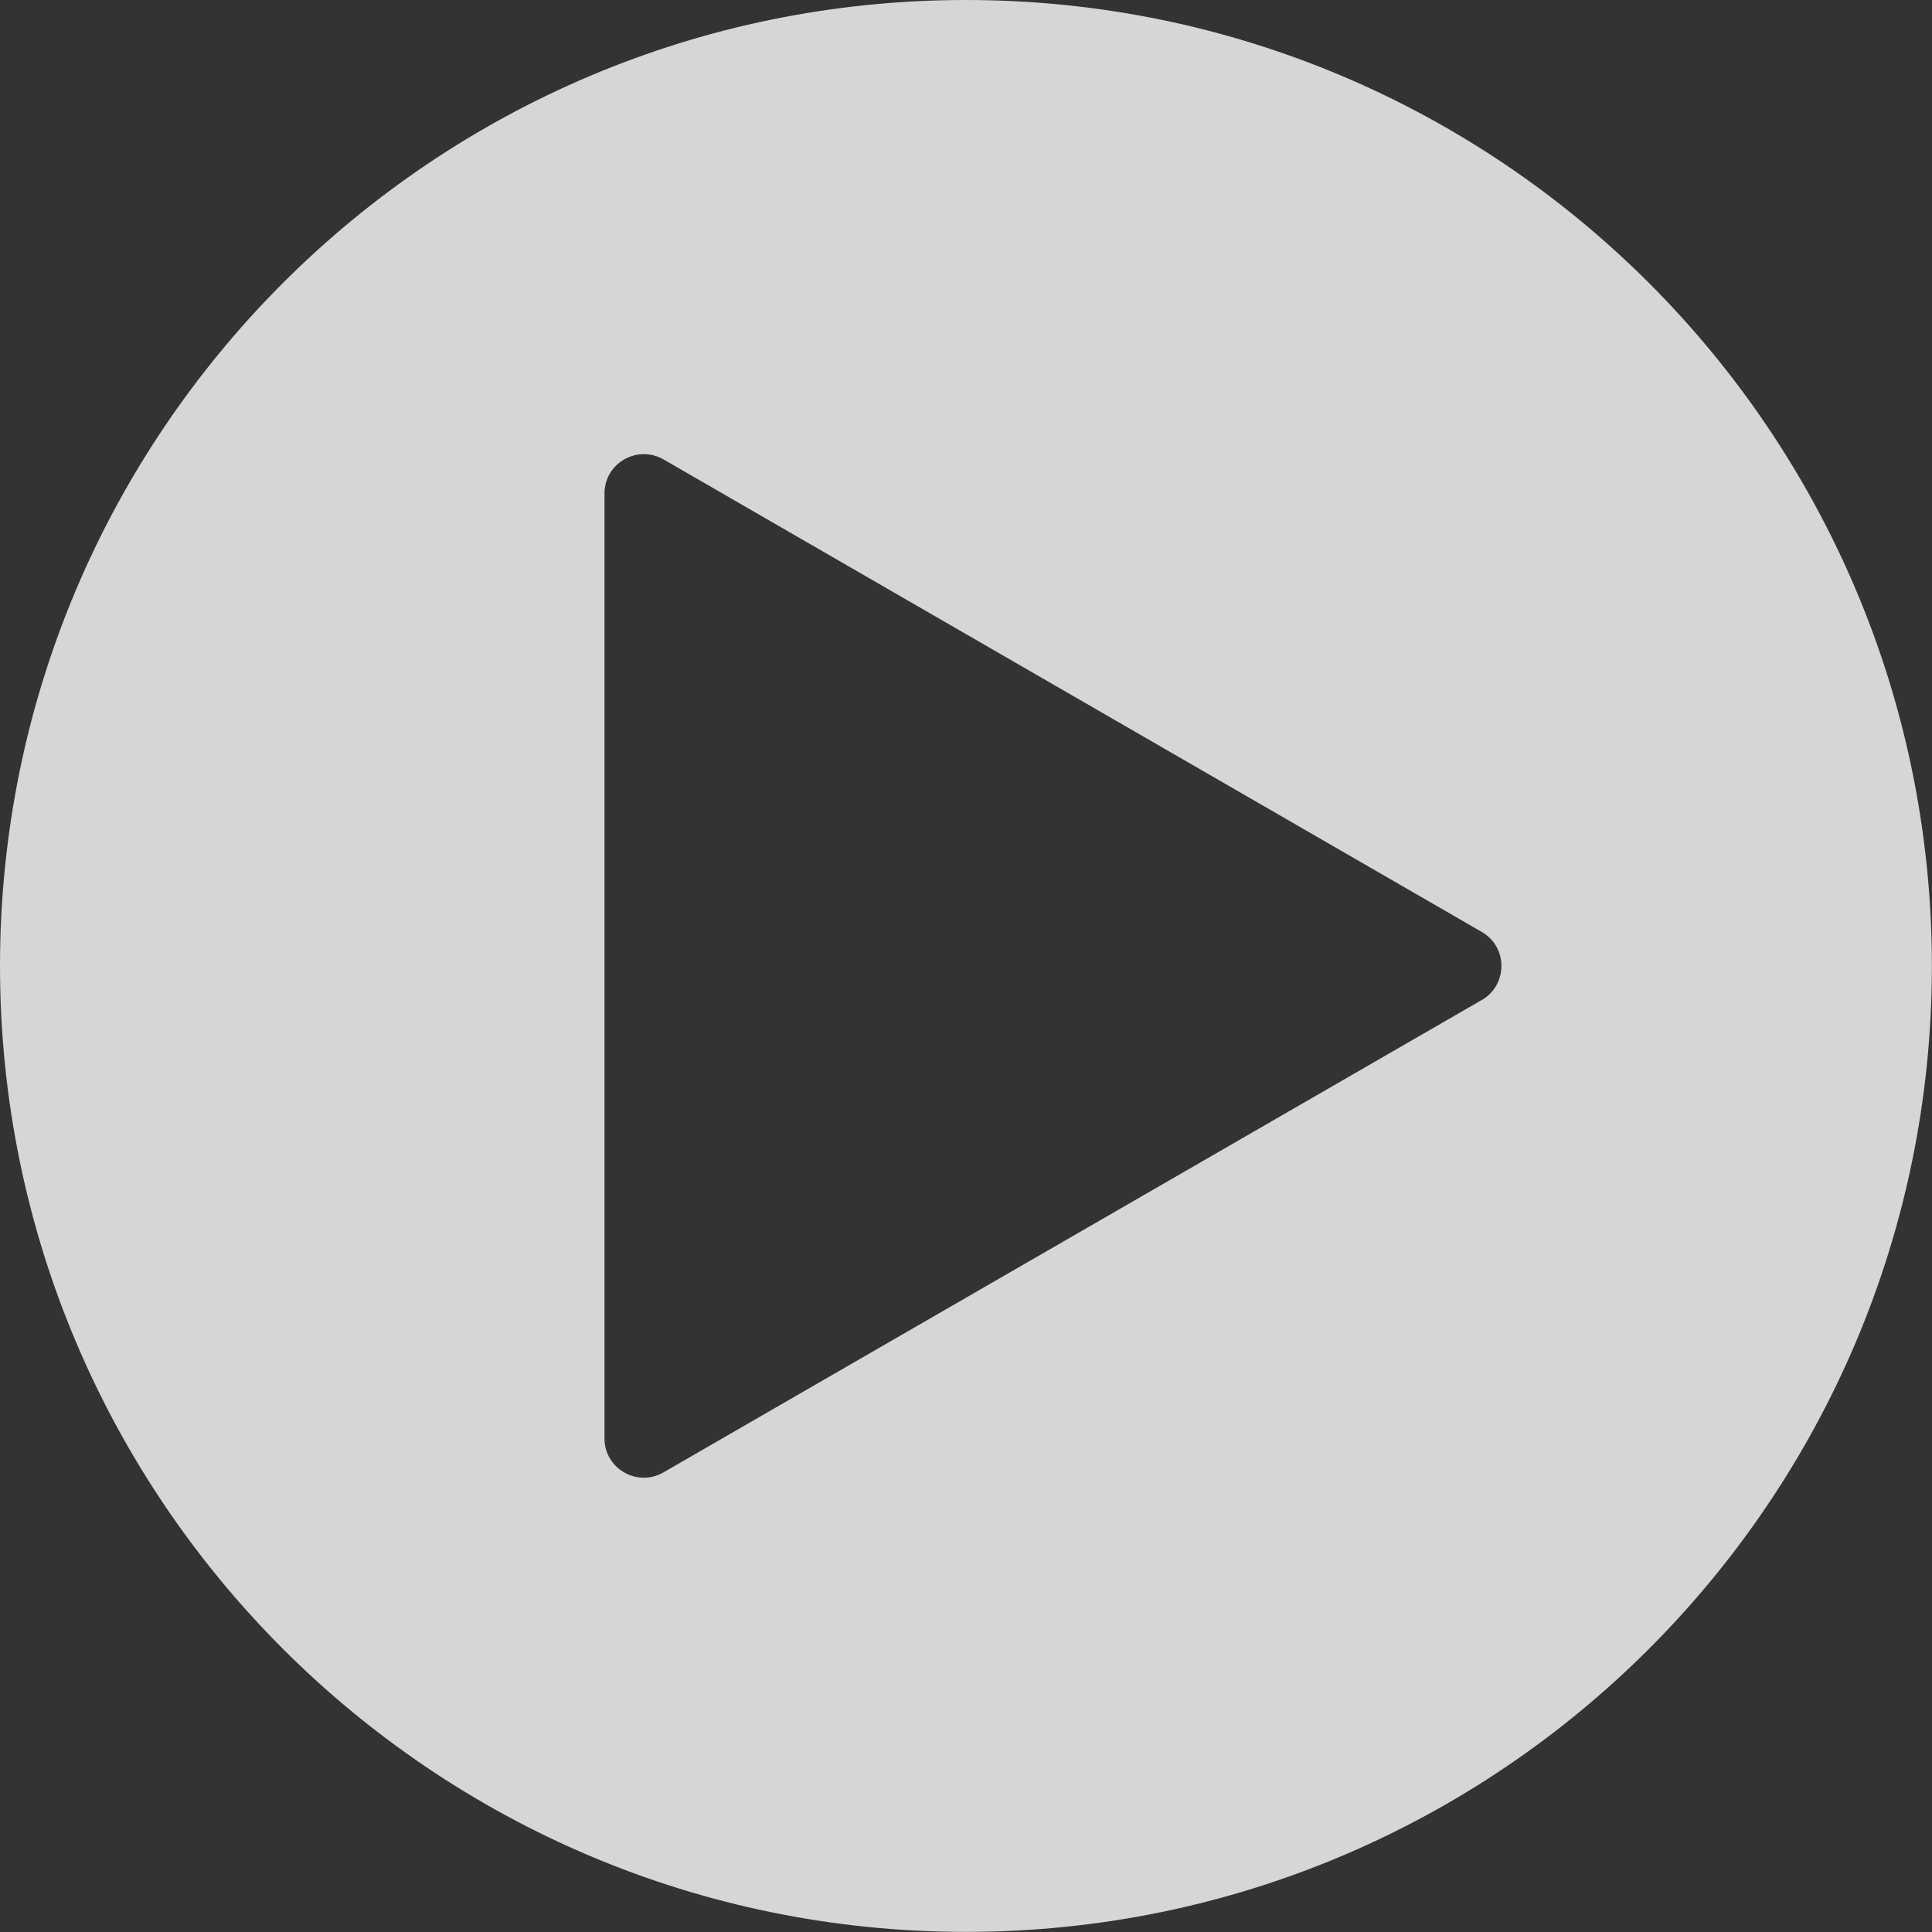 <?xml version="1.0" encoding="UTF-8"?><svg id="Layer_2" xmlns="http://www.w3.org/2000/svg" viewBox="0 0 161.85 161.85"><rect x="0" y="0" width="161.85" height="161.85" fill="#333333" stroke="none"/><defs><style>.cls-1{fill:#fff;opacity:.8;}</style></defs><g id="Main_page"><path class="cls-1" d="M80.92,0C36.24,0,0,36.24,0,80.92s36.24,80.92,80.92,80.92,80.92-36.24,80.92-80.92S125.61,0,80.92,0Zm43.2,83.78L55.59,123.34c-2.2,1.28-4.95-.31-4.95-2.83V41.34c0-2.54,2.74-4.11,4.95-2.85l68.54,39.58c2.2,1.26,2.2,4.43,0,5.71Z"/></g></svg>